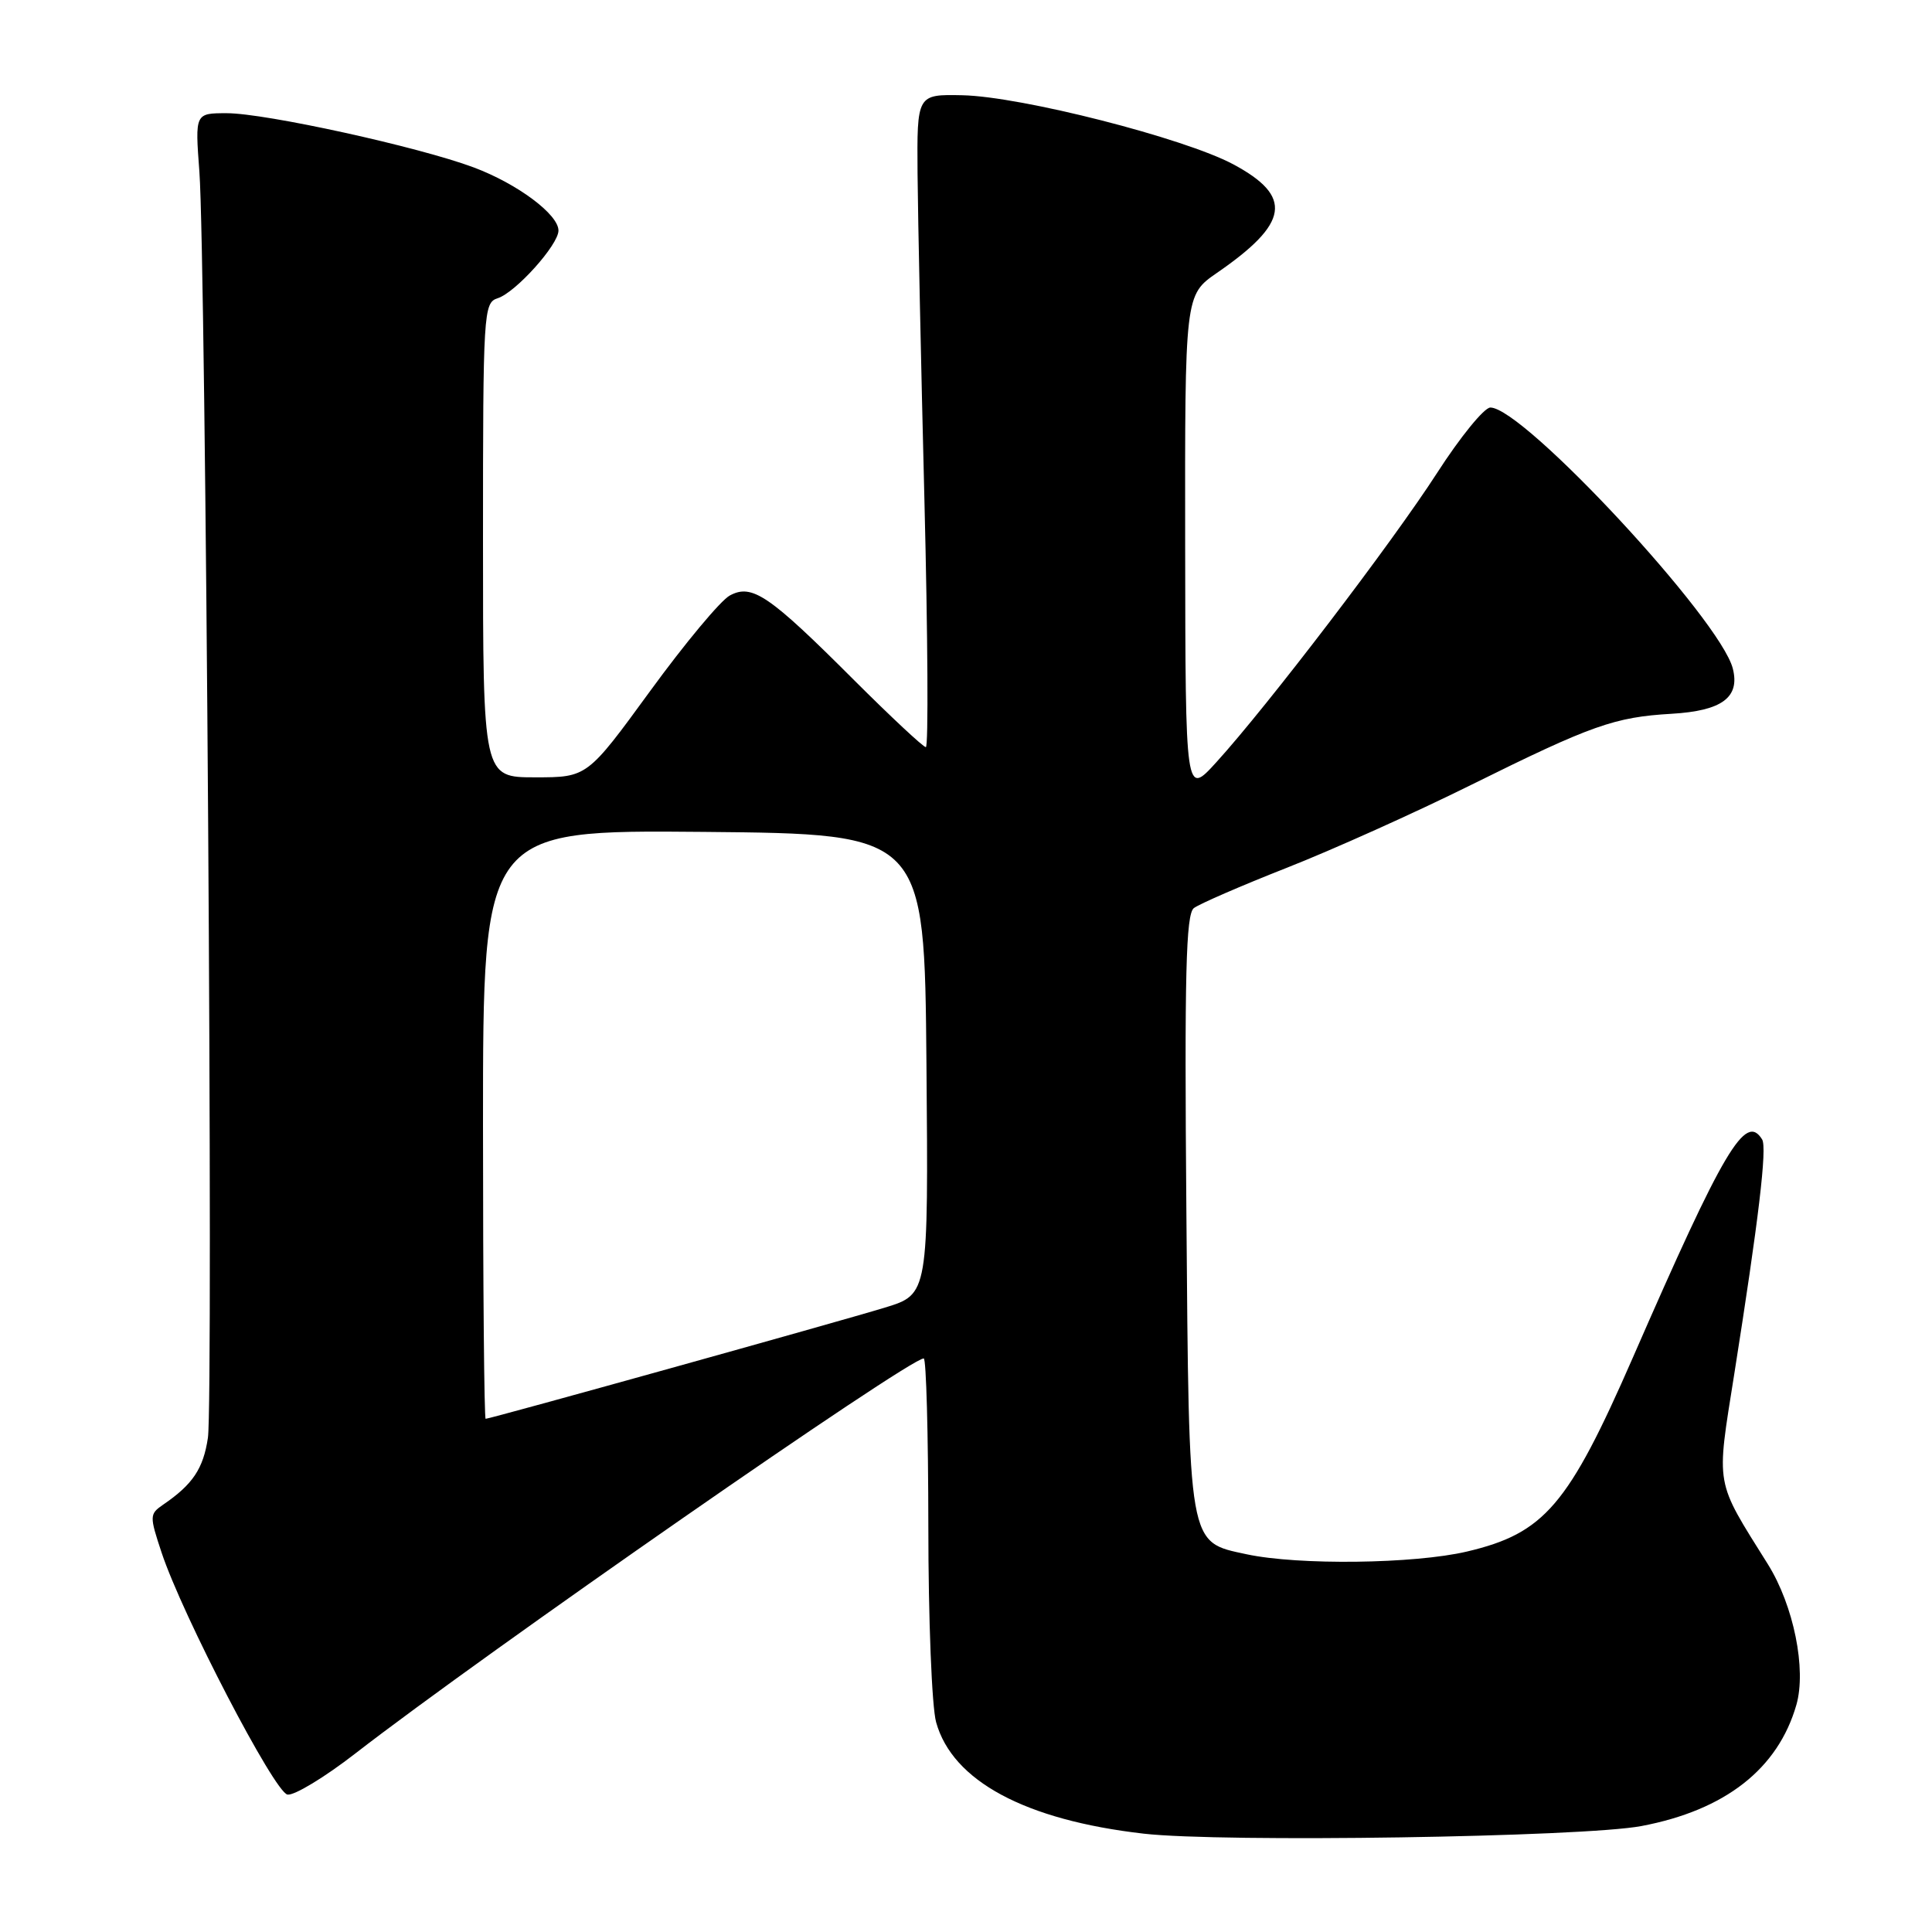 <?xml version="1.0" encoding="UTF-8" standalone="no"?>
<!DOCTYPE svg PUBLIC "-//W3C//DTD SVG 1.1//EN" "http://www.w3.org/Graphics/SVG/1.1/DTD/svg11.dtd" >
<svg xmlns="http://www.w3.org/2000/svg" xmlns:xlink="http://www.w3.org/1999/xlink" version="1.1" viewBox="0 0 256 256">
 <g >
 <path fill="currentColor"
d=" M 217.50 241.96 C 228.60 239.86 235.59 234.39 238.03 225.90 C 239.38 221.19 237.67 212.75 234.26 207.28 C 227.17 195.94 227.40 197.22 229.80 182.06 C 233.03 161.62 234.17 152.08 233.49 150.98 C 231.29 147.42 228.44 152.21 216.36 179.89 C 207.80 199.48 204.65 203.17 194.37 205.59 C 187.38 207.23 172.06 207.42 165.19 205.95 C 157.38 204.27 157.56 205.31 157.20 160.42 C 156.94 129.07 157.14 121.15 158.19 120.33 C 158.91 119.78 164.45 117.37 170.50 114.99 C 176.55 112.61 187.57 107.66 195.00 103.97 C 210.90 96.09 213.93 95.02 221.49 94.58 C 228.16 94.19 230.57 92.42 229.61 88.60 C 227.99 82.12 201.87 54.00 197.48 54.00 C 196.67 54.00 193.49 57.90 190.42 62.67 C 184.47 71.90 167.97 93.52 161.17 101.00 C 157.08 105.50 157.08 105.50 157.04 72.30 C 157.00 39.10 157.00 39.10 161.25 36.16 C 170.83 29.56 171.36 26.03 163.41 21.77 C 156.90 18.29 135.30 12.78 127.50 12.62 C 121.50 12.50 121.50 12.50 121.58 23.00 C 121.63 28.78 122.04 48.24 122.49 66.25 C 122.94 84.26 123.03 99.00 122.68 99.00 C 122.34 99.00 118.06 95.00 113.17 90.12 C 101.89 78.84 99.65 77.31 96.70 78.91 C 95.49 79.56 90.75 85.25 86.16 91.55 C 77.81 103.00 77.81 103.00 70.91 103.00 C 64.00 103.00 64.00 103.00 64.00 71.57 C 64.00 41.35 64.07 40.11 65.94 39.52 C 68.32 38.76 74.00 32.44 74.00 30.55 C 74.00 28.41 68.56 24.35 62.76 22.18 C 55.49 19.46 35.17 15.00 30.05 15.00 C 25.84 15.00 25.84 15.00 26.42 22.75 C 27.27 34.25 28.29 185.58 27.55 190.51 C 26.94 194.61 25.54 196.70 21.61 199.38 C 19.81 200.62 19.80 200.87 21.41 205.72 C 24.17 214.04 36.36 237.47 38.09 237.79 C 38.97 237.95 43.02 235.50 47.09 232.34 C 64.18 219.09 120.43 180.00 122.40 180.00 C 122.73 180.00 123.00 190.01 123.01 202.25 C 123.01 214.49 123.47 226.17 124.04 228.20 C 126.20 235.99 135.84 241.17 151.55 242.97 C 161.90 244.16 209.75 243.43 217.50 241.96 Z  M 64.00 148.98 C 64.00 109.97 64.00 109.97 93.25 110.23 C 122.50 110.50 122.50 110.50 122.76 141.00 C 123.02 171.50 123.02 171.50 117.26 173.26 C 111.20 175.12 64.94 188.00 64.35 188.00 C 64.16 188.00 64.00 170.44 64.00 148.98 Z "/>
</g>
</svg>